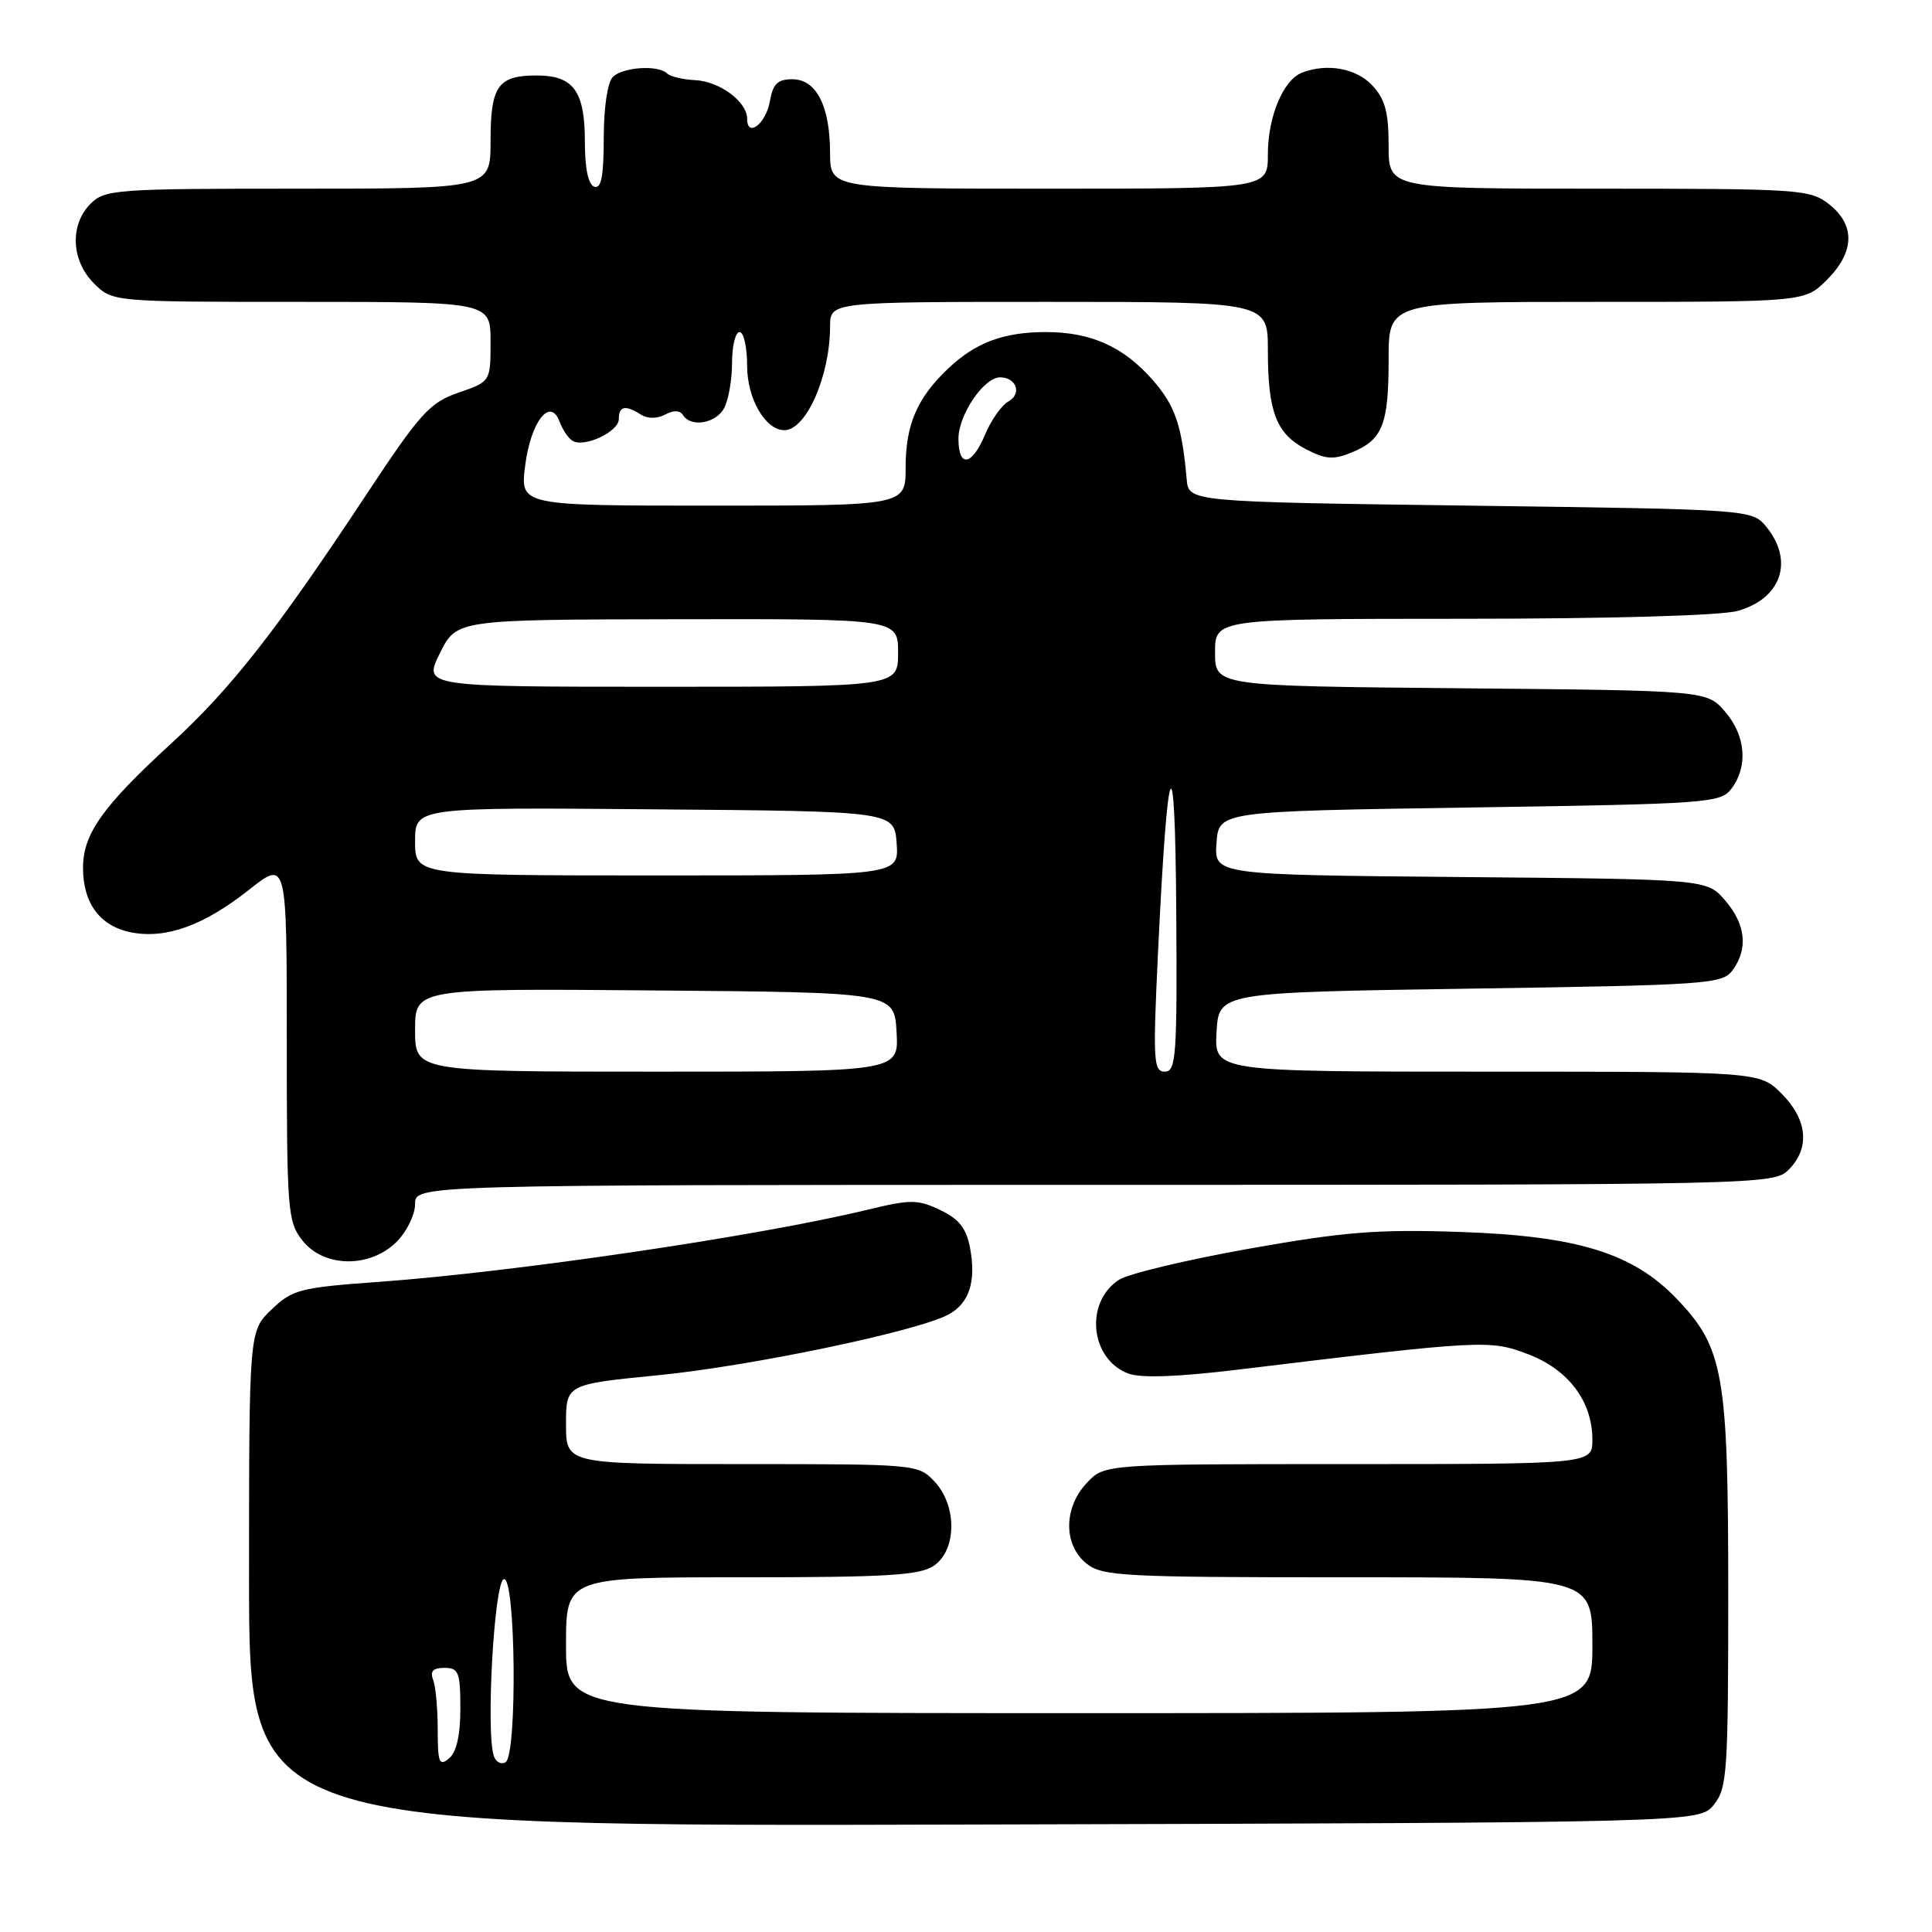 <?xml version="1.0" encoding="UTF-8" standalone="no"?>
<!DOCTYPE svg PUBLIC "-//W3C//DTD SVG 1.1//EN" "http://www.w3.org/Graphics/SVG/1.1/DTD/svg11.dtd" >
<svg xmlns="http://www.w3.org/2000/svg" xmlns:xlink="http://www.w3.org/1999/xlink" version="1.1" viewBox="0 0 256 256">
 <g >
 <path fill="currentColor"
d=" M 227.09 239.14 C 228.86 236.95 229.00 234.89 229.00 211.07 C 229.00 181.98 228.40 178.58 222.13 172.05 C 216.33 166.03 208.99 163.77 193.50 163.24 C 182.52 162.87 178.17 163.21 165.50 165.46 C 157.25 166.93 149.49 168.78 148.27 169.58 C 143.70 172.54 144.44 180.07 149.48 181.99 C 151.16 182.63 156.02 182.46 164.24 181.46 C 196.54 177.55 197.42 177.51 202.48 179.44 C 207.83 181.48 210.99 185.68 211.00 190.75 C 211.00 194.00 211.00 194.00 178.67 194.00 C 146.35 194.00 146.35 194.00 144.01 196.49 C 140.92 199.78 140.89 204.68 143.94 207.16 C 146.05 208.86 148.62 209.00 178.61 209.00 C 211.00 209.00 211.00 209.00 211.00 218.00 C 211.00 227.00 211.00 227.00 143.00 227.00 C 75.00 227.00 75.00 227.00 75.00 218.00 C 75.00 209.00 75.00 209.00 98.28 209.00 C 117.73 209.00 121.92 208.74 123.78 207.44 C 126.79 205.33 126.82 199.50 123.83 196.31 C 121.67 194.02 121.41 194.00 98.33 194.00 C 75.00 194.00 75.00 194.00 75.00 188.72 C 75.00 183.43 75.00 183.43 87.25 182.22 C 99.54 181.01 121.60 176.39 125.68 174.18 C 128.43 172.70 129.37 169.80 128.54 165.37 C 128.05 162.76 127.09 161.53 124.59 160.34 C 121.59 158.91 120.68 158.91 114.89 160.31 C 100.52 163.79 68.25 168.55 50.12 169.86 C 39.73 170.61 38.75 170.87 35.98 173.52 C 33.00 176.37 33.00 176.37 33.00 209.20 C 33.00 242.03 33.00 242.03 129.09 241.76 C 225.18 241.50 225.18 241.50 227.09 239.14 Z  M 52.55 164.55 C 53.90 163.20 55.00 160.95 55.00 159.55 C 55.00 157.00 55.00 157.00 145.00 157.00 C 233.67 157.00 235.03 156.97 237.00 155.00 C 239.86 152.14 239.51 148.36 236.08 144.92 C 233.15 142.00 233.15 142.00 197.02 142.00 C 160.90 142.00 160.90 142.00 161.20 136.75 C 161.50 131.50 161.50 131.50 194.83 131.00 C 226.36 130.53 228.24 130.39 229.58 128.56 C 231.66 125.71 231.32 122.48 228.59 119.31 C 226.18 116.50 226.18 116.50 193.53 116.21 C 160.89 115.92 160.89 115.92 161.19 111.71 C 161.50 107.50 161.50 107.50 194.71 107.00 C 226.44 106.52 227.98 106.41 229.43 104.50 C 231.65 101.55 231.32 97.48 228.59 94.31 C 226.18 91.50 226.18 91.50 193.59 91.20 C 161.00 90.90 161.00 90.90 161.00 86.45 C 161.00 82.00 161.00 82.00 193.75 81.99 C 213.30 81.99 228.01 81.57 230.24 80.95 C 236.00 79.35 237.74 74.37 234.09 69.86 C 232.18 67.50 232.18 67.50 194.84 67.00 C 157.50 66.50 157.50 66.50 157.24 63.50 C 156.61 56.34 155.71 53.74 152.72 50.33 C 148.86 45.93 144.54 44.00 138.60 44.00 C 133.00 44.00 129.29 45.38 125.66 48.81 C 121.52 52.73 120.00 56.26 120.00 61.95 C 120.00 67.00 120.00 67.00 94.47 67.00 C 68.93 67.00 68.93 67.00 69.58 61.75 C 70.31 55.89 72.91 52.53 74.15 55.88 C 74.54 56.93 75.30 58.07 75.85 58.40 C 77.40 59.37 82.00 57.21 82.00 55.52 C 82.00 53.79 82.86 53.62 84.95 54.95 C 85.82 55.50 87.08 55.49 88.14 54.93 C 89.24 54.33 90.10 54.36 90.50 55.00 C 91.54 56.68 94.87 56.11 95.96 54.07 C 96.53 53.00 97.00 50.30 97.00 48.07 C 97.00 45.83 97.45 44.00 98.00 44.00 C 98.55 44.00 99.00 46.03 99.00 48.50 C 99.00 52.83 101.42 57.00 103.93 57.00 C 106.82 57.00 109.98 49.84 109.99 43.25 C 110.00 40.00 110.00 40.00 139.00 40.00 C 168.00 40.00 168.00 40.00 168.00 46.43 C 168.00 54.59 169.12 57.49 173.06 59.53 C 175.67 60.88 176.70 60.95 179.14 59.94 C 183.22 58.25 184.00 56.26 184.00 47.57 C 184.00 40.00 184.00 40.00 211.58 40.00 C 239.15 40.00 239.15 40.00 242.08 37.08 C 245.76 33.39 245.86 29.83 242.37 27.07 C 239.84 25.09 238.54 25.00 211.87 25.00 C 184.00 25.00 184.00 25.00 184.00 19.31 C 184.00 14.85 183.53 13.13 181.83 11.31 C 179.69 9.04 175.87 8.35 172.54 9.62 C 170.04 10.58 168.00 15.44 168.00 20.45 C 168.00 25.00 168.00 25.00 139.00 25.00 C 110.00 25.00 110.00 25.00 109.99 20.25 C 109.97 14.01 108.16 10.50 104.98 10.50 C 103.04 10.50 102.41 11.12 102.01 13.42 C 101.49 16.40 99.00 18.32 99.00 15.74 C 99.00 13.48 95.37 10.78 92.11 10.62 C 90.48 10.54 88.81 10.14 88.40 9.74 C 87.24 8.57 82.52 8.88 81.20 10.20 C 80.50 10.90 80.00 14.26 80.00 18.28 C 80.00 23.35 79.67 25.05 78.75 24.74 C 77.95 24.47 77.50 22.33 77.50 18.81 C 77.50 12.05 76.00 10.00 71.08 10.00 C 65.98 10.00 65.00 11.40 65.00 18.70 C 65.00 25.00 65.00 25.00 39.50 25.00 C 15.33 25.00 13.90 25.10 12.00 27.00 C 9.22 29.78 9.42 34.52 12.45 37.55 C 14.91 40.00 14.91 40.00 39.95 40.00 C 65.00 40.00 65.00 40.00 65.00 45.28 C 65.00 50.56 65.00 50.56 60.75 52.03 C 56.93 53.35 55.69 54.72 48.50 65.60 C 36.52 83.72 30.59 91.27 22.67 98.53 C 13.57 106.88 11.00 110.50 11.00 115.00 C 11.00 119.73 13.30 122.78 17.46 123.56 C 22.07 124.42 27.04 122.61 33.01 117.89 C 38.00 113.95 38.00 113.95 38.00 137.84 C 38.00 160.49 38.11 161.87 40.07 164.37 C 42.91 167.98 49.03 168.06 52.55 164.55 Z  M 58.00 229.20 C 58.00 226.43 57.73 223.45 57.39 222.58 C 56.96 221.45 57.38 221.00 58.89 221.00 C 60.77 221.00 61.00 221.58 61.00 226.38 C 61.00 229.94 60.49 232.18 59.50 233.00 C 58.20 234.08 58.00 233.57 58.00 229.20 Z  M 65.46 232.75 C 64.35 229.87 65.47 209.67 66.75 209.25 C 68.33 208.72 68.57 232.53 66.99 233.50 C 66.44 233.85 65.75 233.51 65.46 232.75 Z  M 55.00 136.49 C 55.00 130.97 55.00 130.97 86.75 131.24 C 118.50 131.50 118.50 131.50 118.80 136.75 C 119.10 142.00 119.10 142.00 87.05 142.00 C 55.00 142.00 55.00 142.00 55.00 136.49 Z  M 153.44 126.25 C 154.72 99.45 155.70 97.21 155.86 120.75 C 155.99 139.92 155.84 142.00 154.34 142.00 C 152.84 142.00 152.76 140.55 153.44 126.25 Z  M 55.00 111.49 C 55.00 106.97 55.00 106.97 86.75 107.24 C 118.50 107.50 118.50 107.50 118.81 111.75 C 119.11 116.00 119.11 116.00 87.06 116.00 C 55.00 116.00 55.00 116.00 55.00 111.49 Z  M 58.29 86.55 C 60.50 82.10 60.50 82.10 89.75 82.05 C 119.00 82.00 119.00 82.00 119.00 86.50 C 119.00 91.00 119.00 91.00 87.54 91.00 C 56.08 91.00 56.08 91.00 58.29 86.55 Z  M 127.00 58.13 C 127.00 54.97 130.37 50.00 132.51 50.00 C 134.68 50.00 135.44 52.17 133.63 53.19 C 132.72 53.69 131.33 55.66 130.54 57.56 C 128.79 61.74 127.00 62.04 127.00 58.13 Z "/>
</g>
</svg>